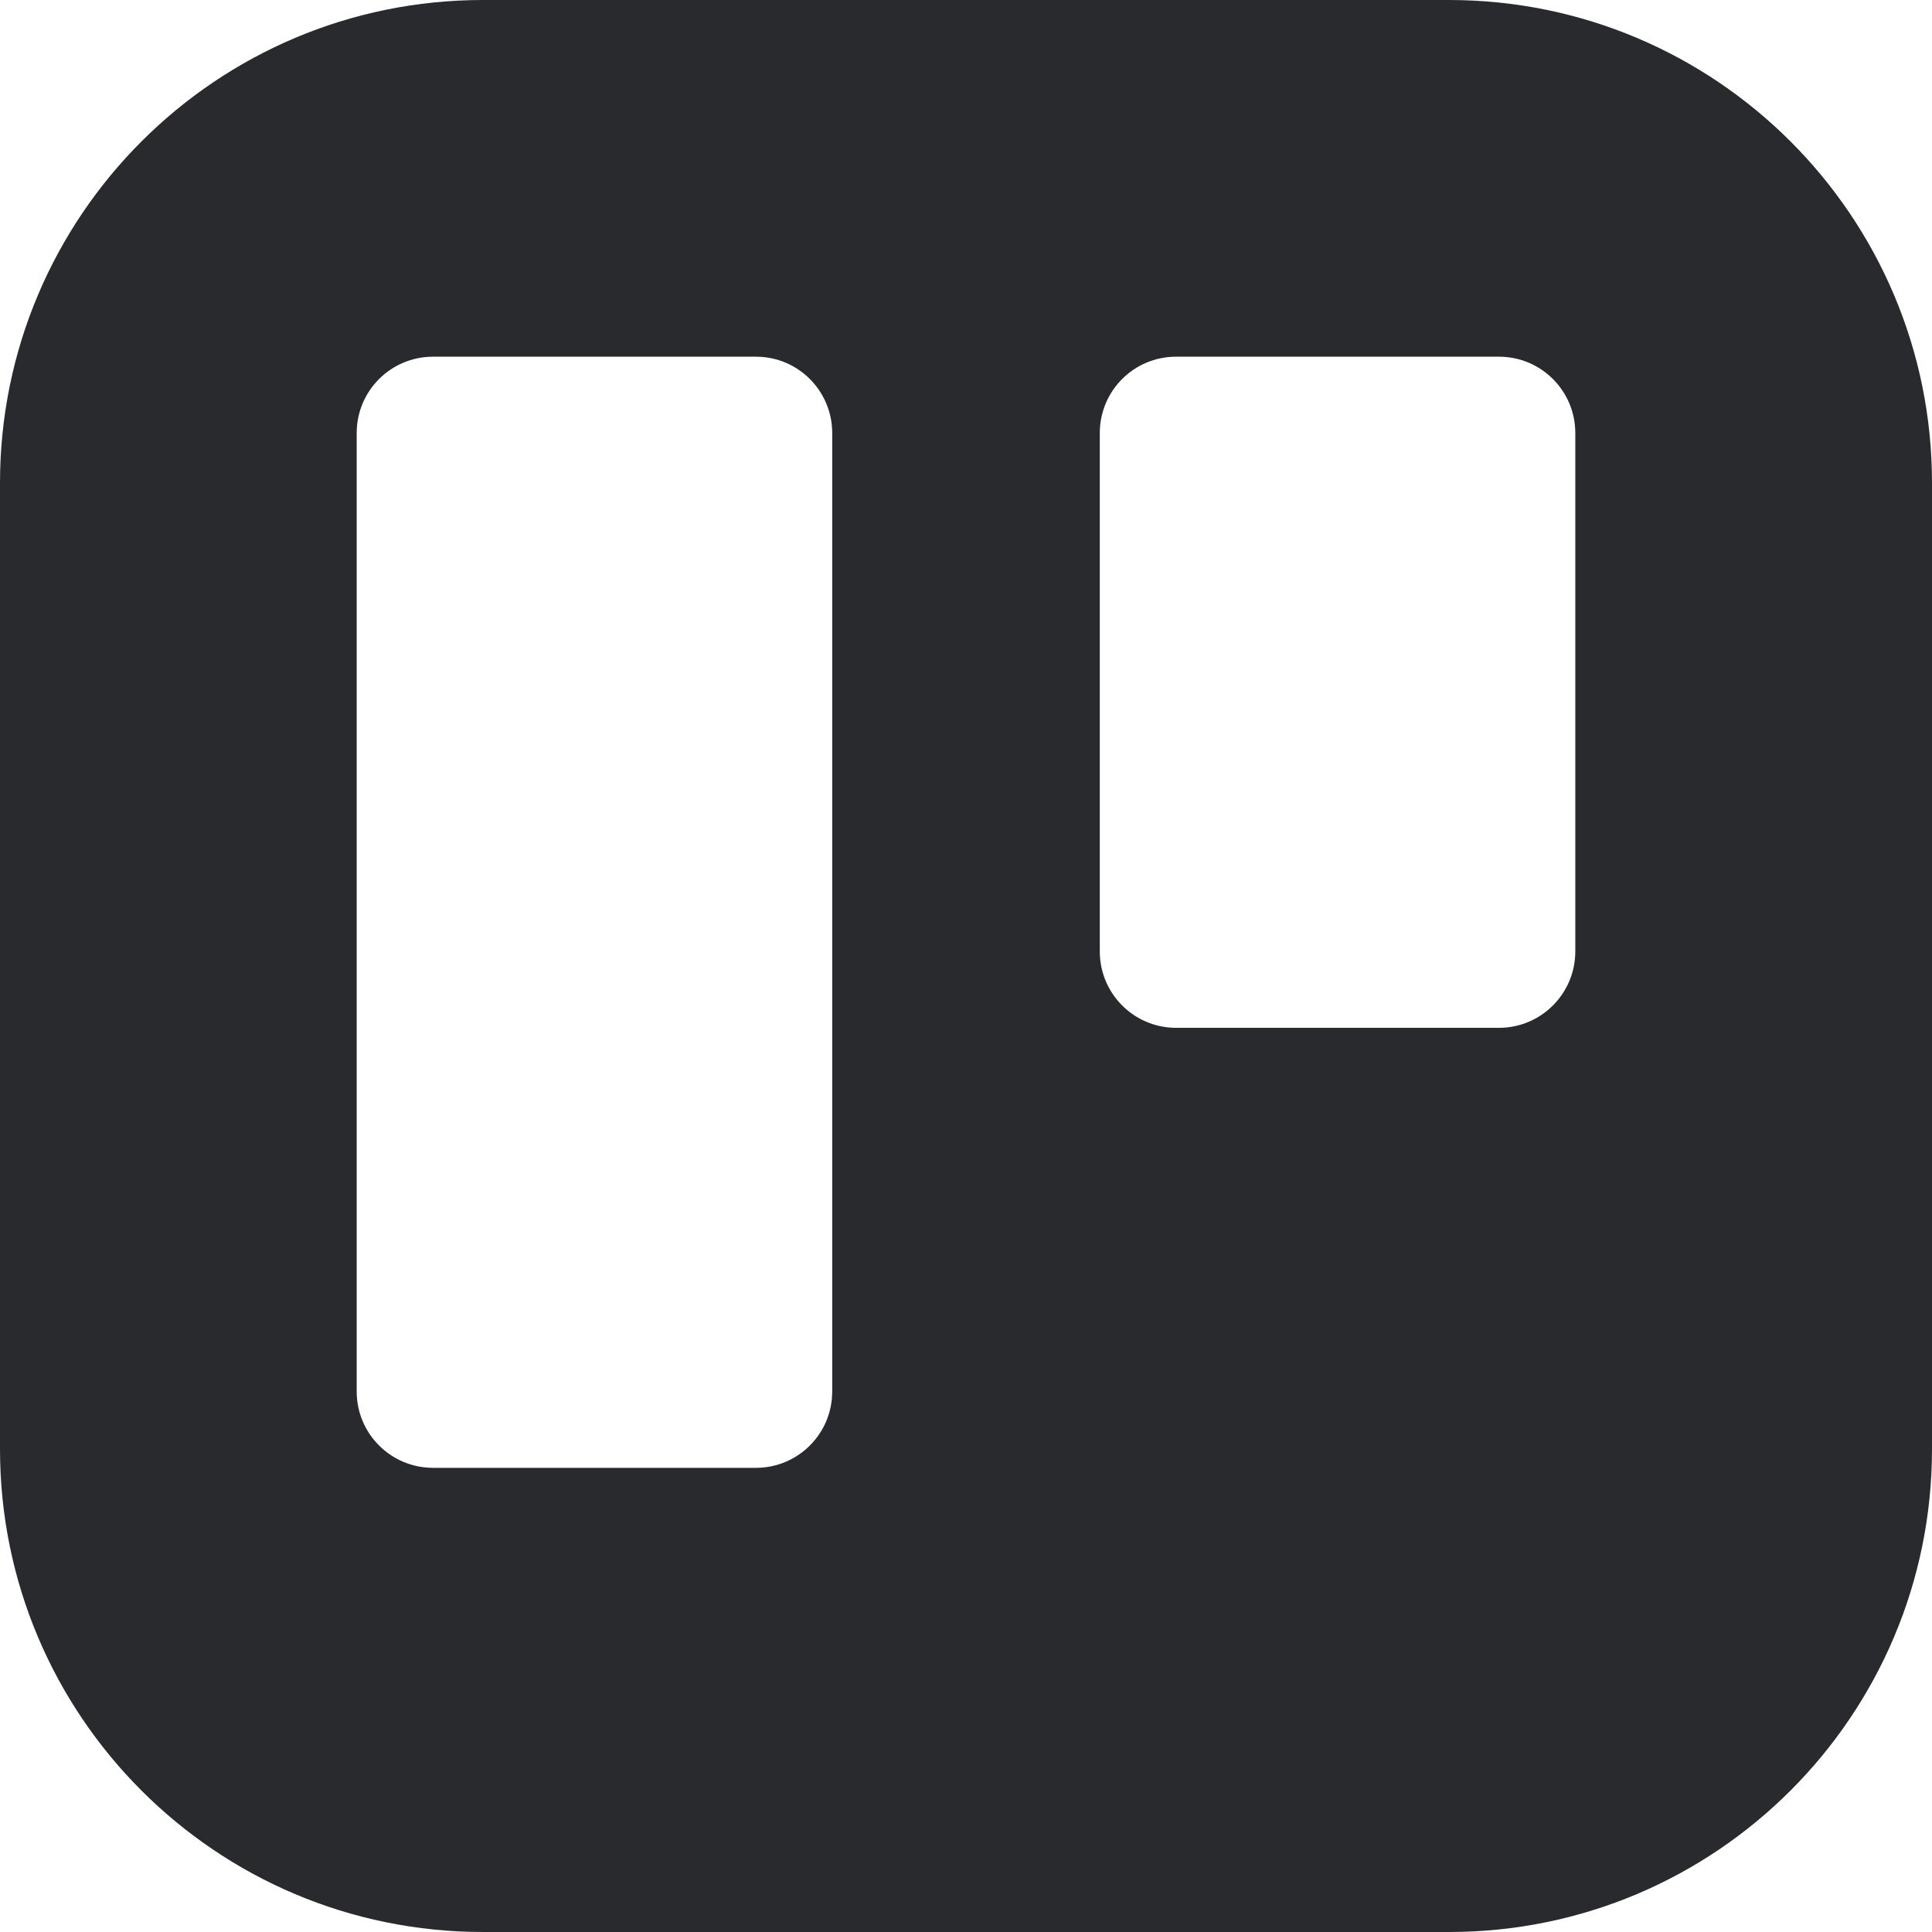 <svg width="24" height="24" viewBox="0 0 24 24" fill="none" xmlns="http://www.w3.org/2000/svg">
<path d="M18 0C21.314 0 24 2.686 24 6V18C24 21.314 21.314 24 18 24H6C2.686 24 0 21.314 0 18V6C0 2.686 2.686 0 6 0H18ZM5.379 4.431C4.856 4.431 4.431 4.855 4.431 5.379V17.286C4.431 17.809 4.855 18.234 5.379 18.234H9.391C9.914 18.234 10.338 17.81 10.338 17.286V5.379C10.338 4.856 9.915 4.431 9.391 4.431H5.379ZM14.609 4.431C14.086 4.431 13.662 4.855 13.662 5.379V11.819C13.662 12.342 14.085 12.767 14.609 12.768H18.621C19.144 12.768 19.569 12.343 19.569 11.819V5.379C19.569 4.856 19.145 4.431 18.621 4.431H14.609Z" fill="#292A2E"/>
</svg>
